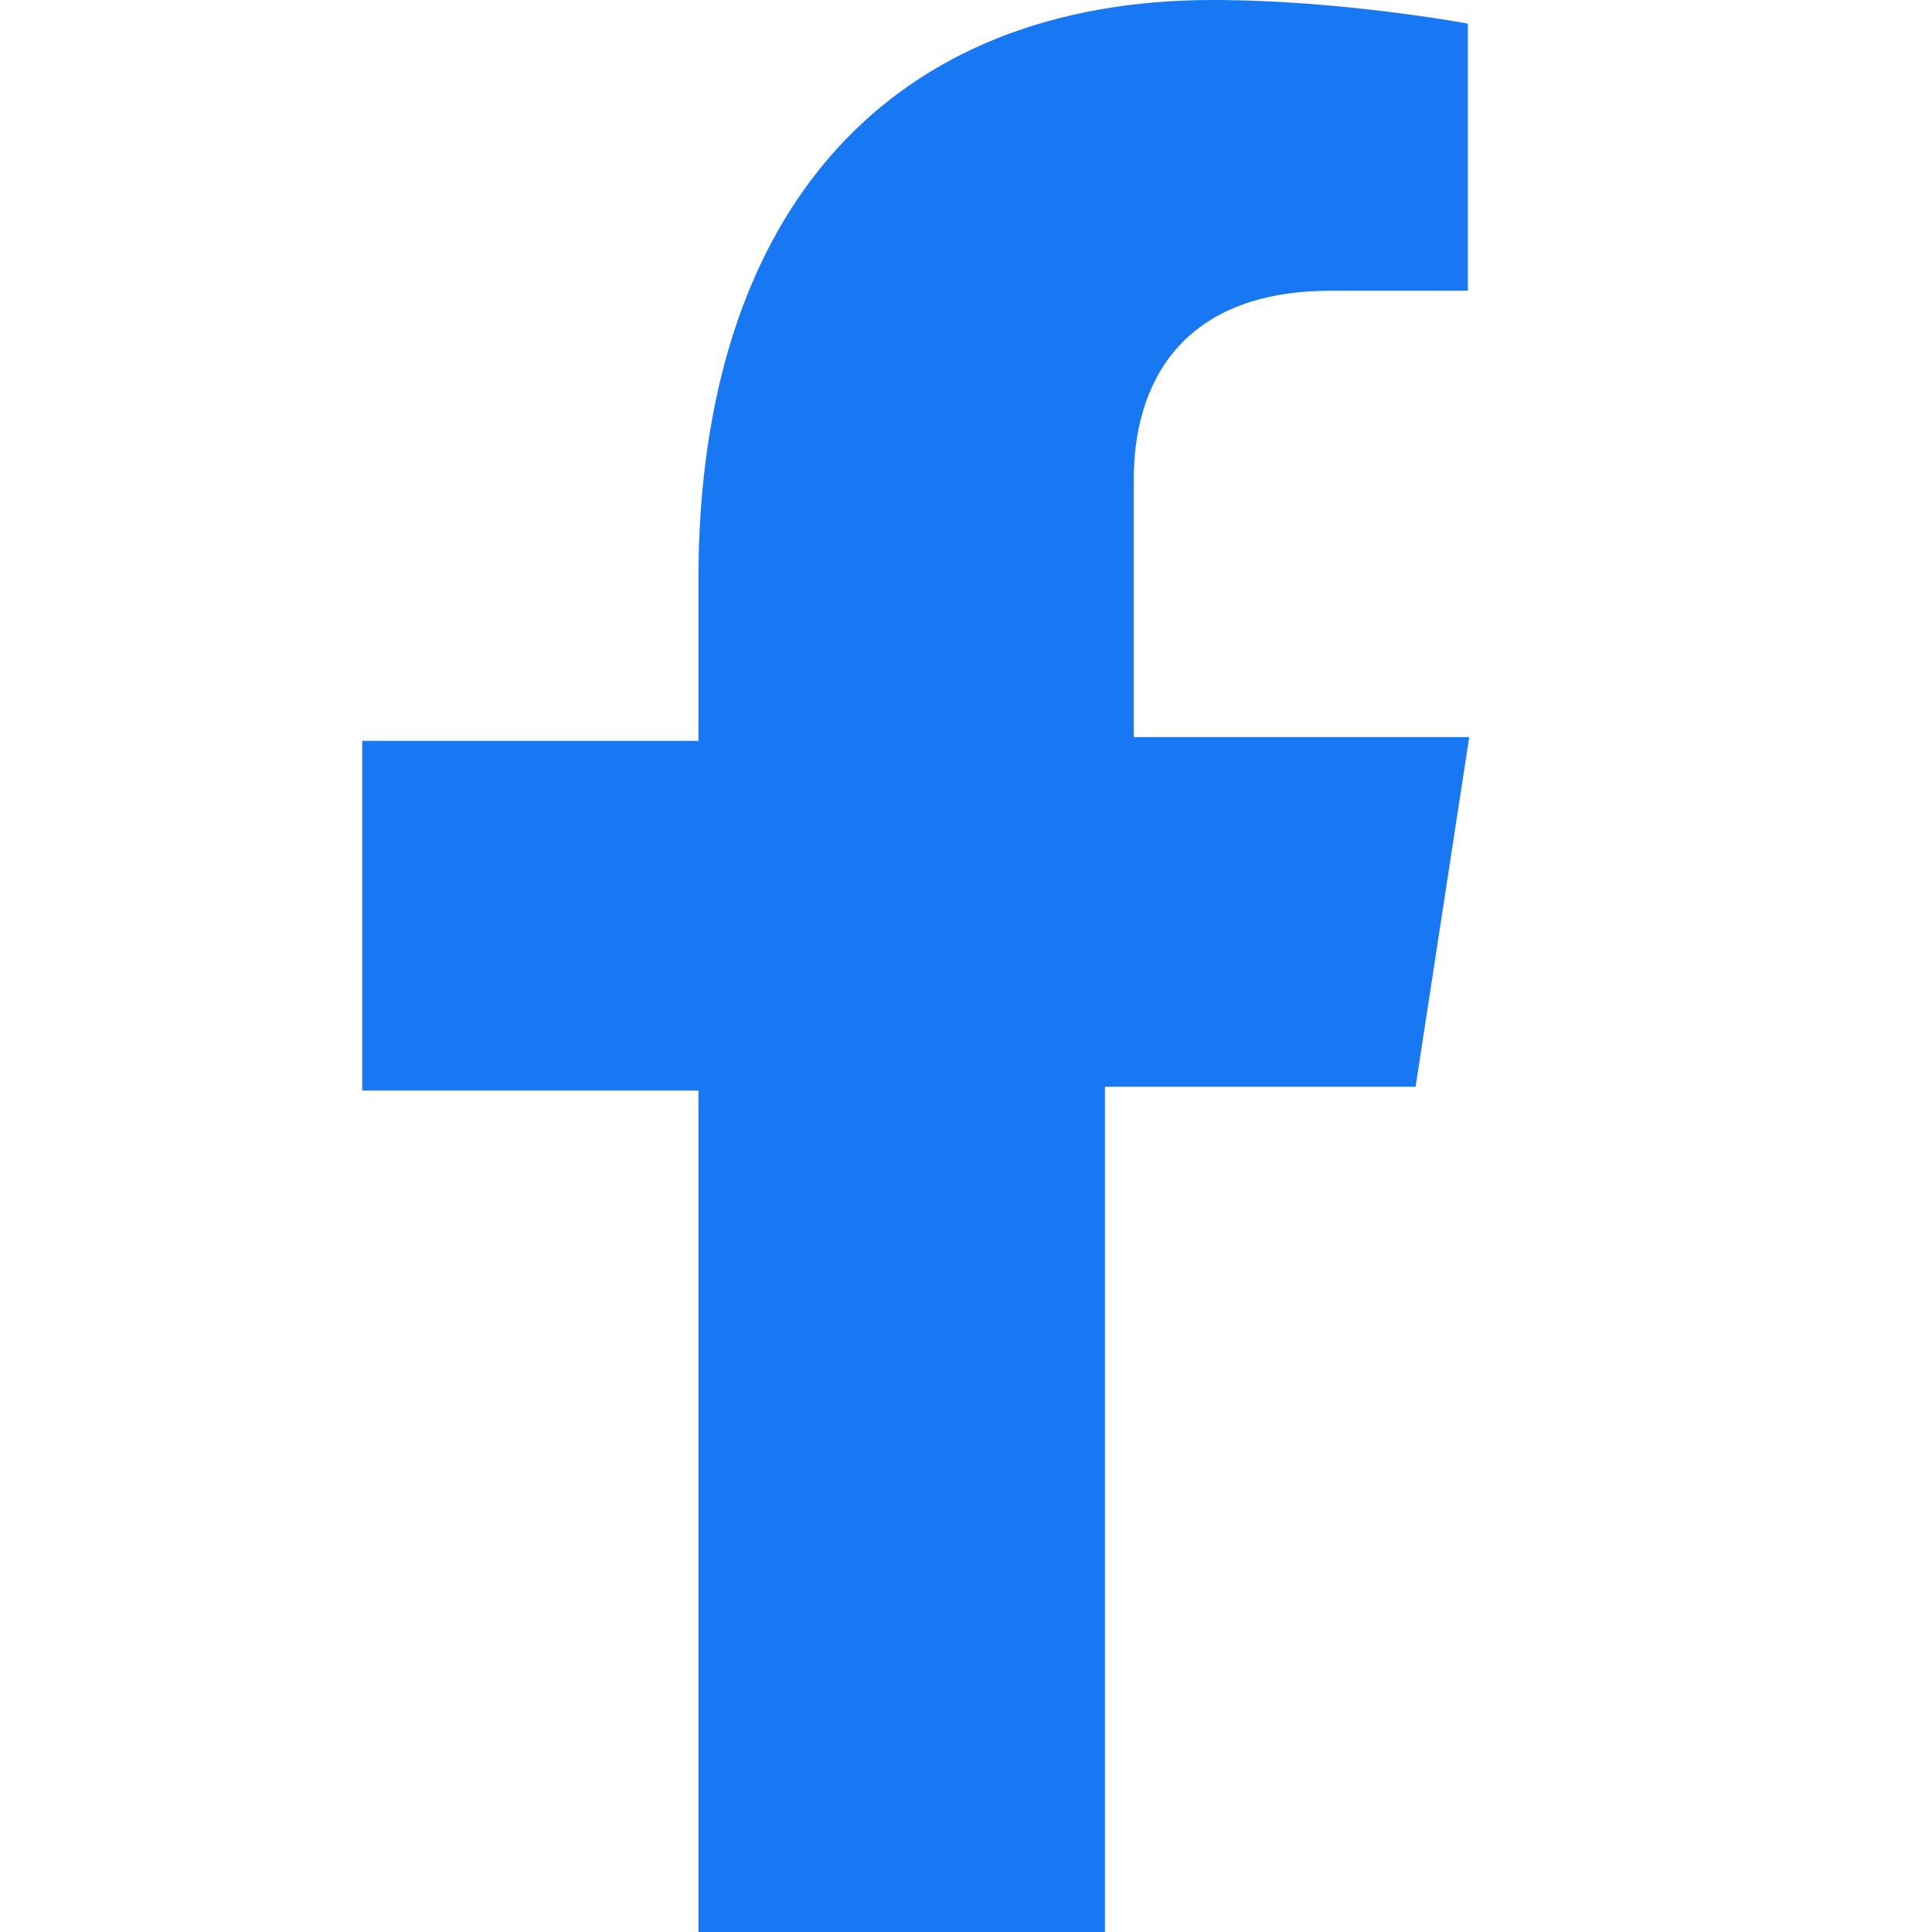 <svg xmlns="http://www.w3.org/2000/svg" viewBox="0 0 320 512" width="40" height="40">
  <path fill="#1877F2" d="M279.14 288l14.22-92.66h-88.91V127.11c0-25.35 12.42-50.06 52.24-50.06H293V6.26S259.5 0 225.36 0C141.09 0 89.09 54.42 89.09 153.72v42.62H0v92.66h89.09V512h107.73V288z"/>
</svg>
